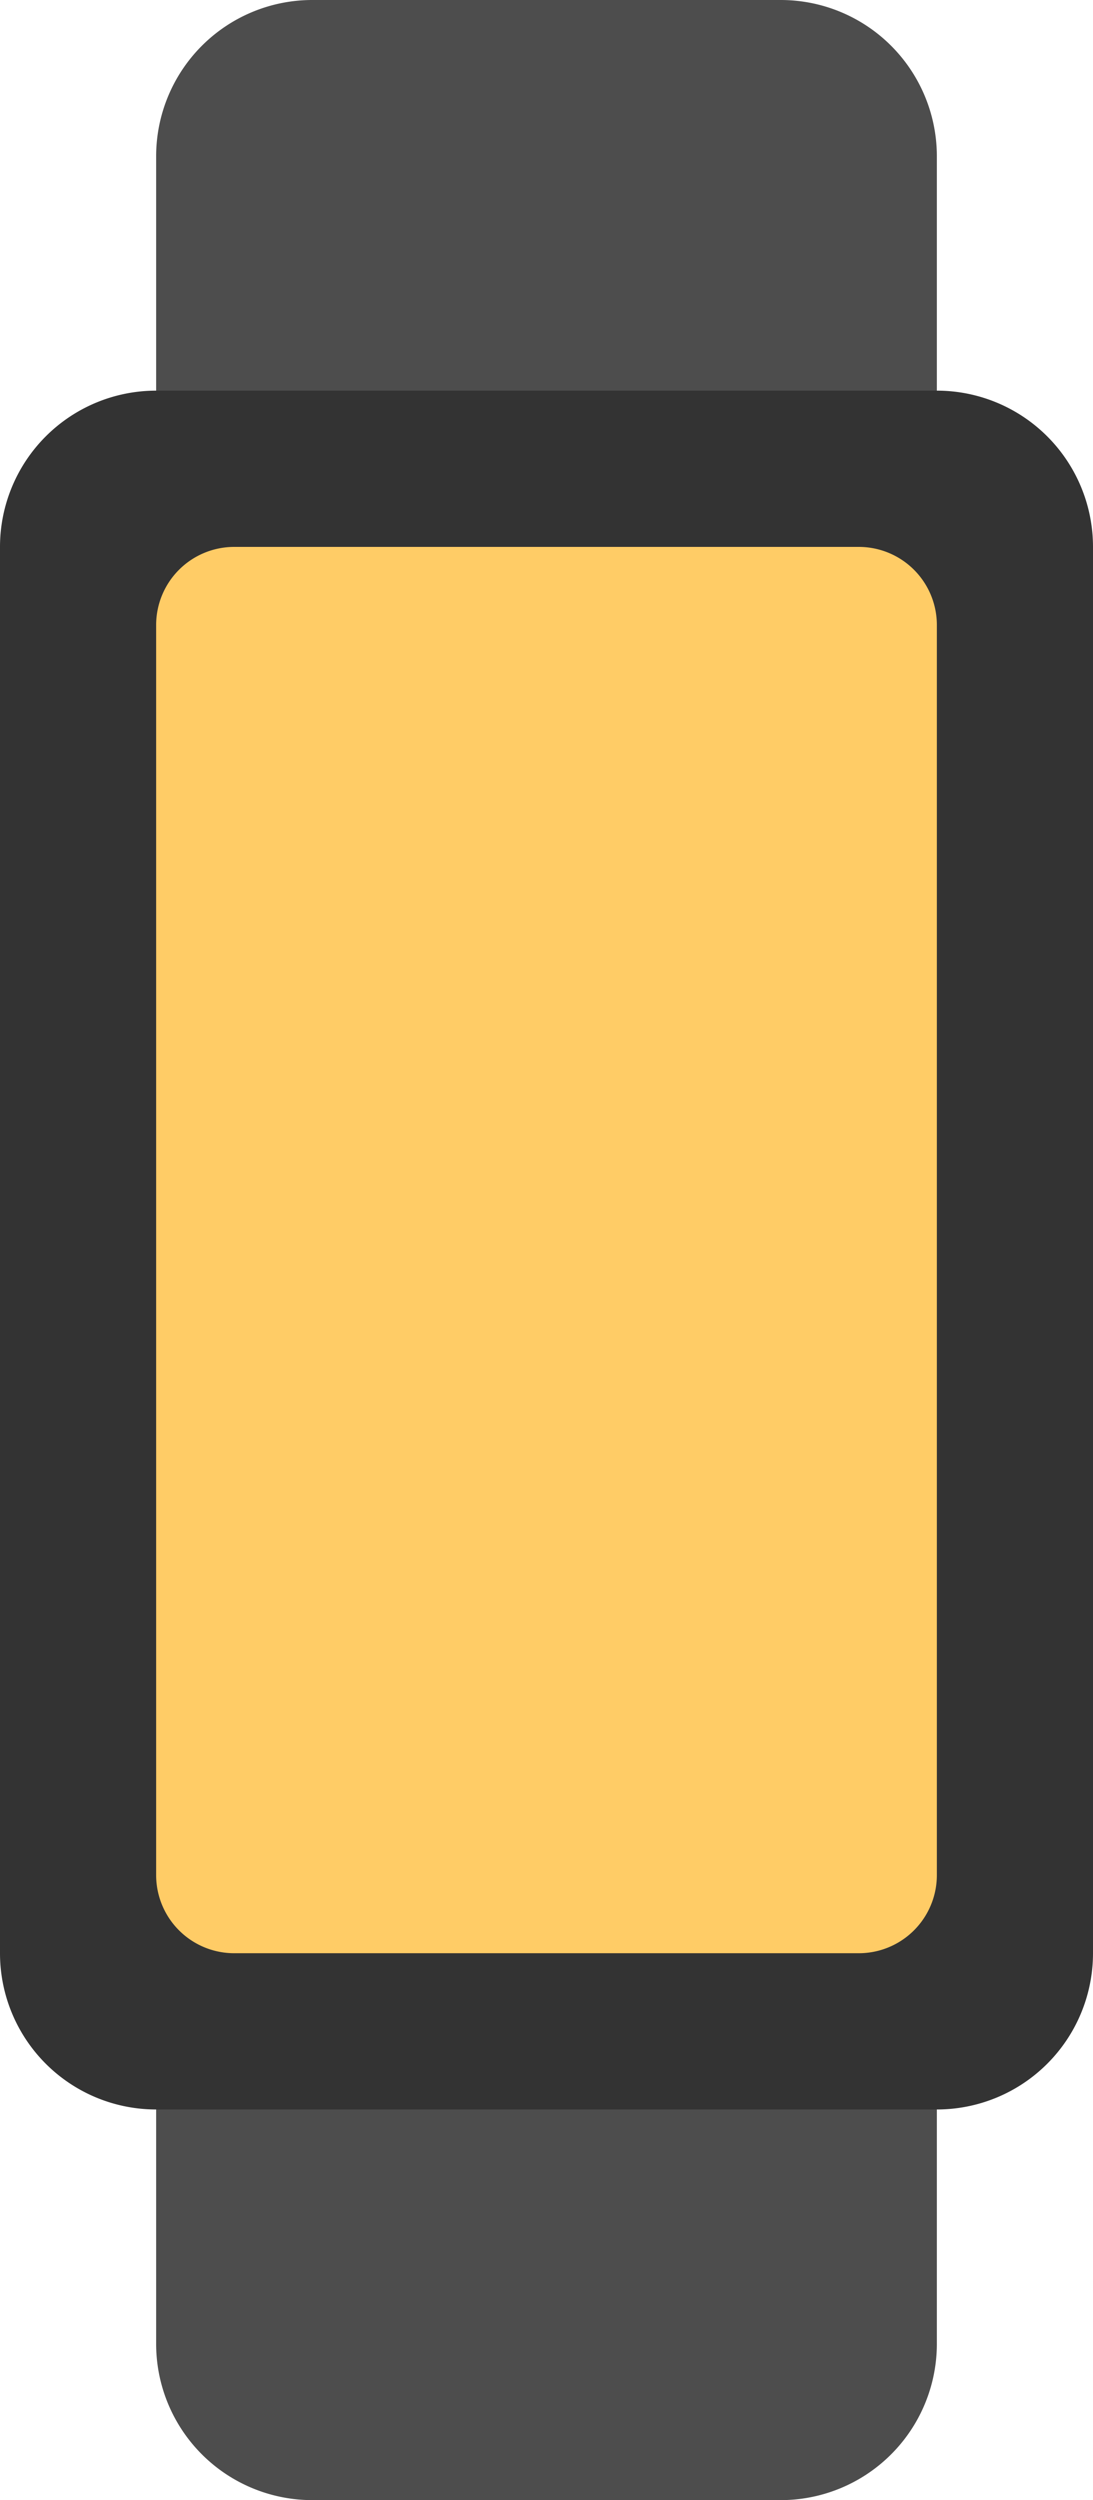 <svg xmlns="http://www.w3.org/2000/svg" width="28" height="64"><path d="M20 0H8a4 4 0 00-4 4v56a4 4 0 004 4h12a4 4 0 004-4V4a4 4 0 00-4-4z" fill="#4d4d4d"/><path d="M24 10H4a4 4 0 00-4 4v36a4 4 0 004 4h20a4 4 0 004-4V14a4 4 0 00-4-4z" fill="#333"/><path d="M22 14H6a2 2 0 00-2 2v32a2 2 0 002 2h16a2 2 0 002-2V16a2 2 0 00-2-2z" fill="#fc6"/></svg>